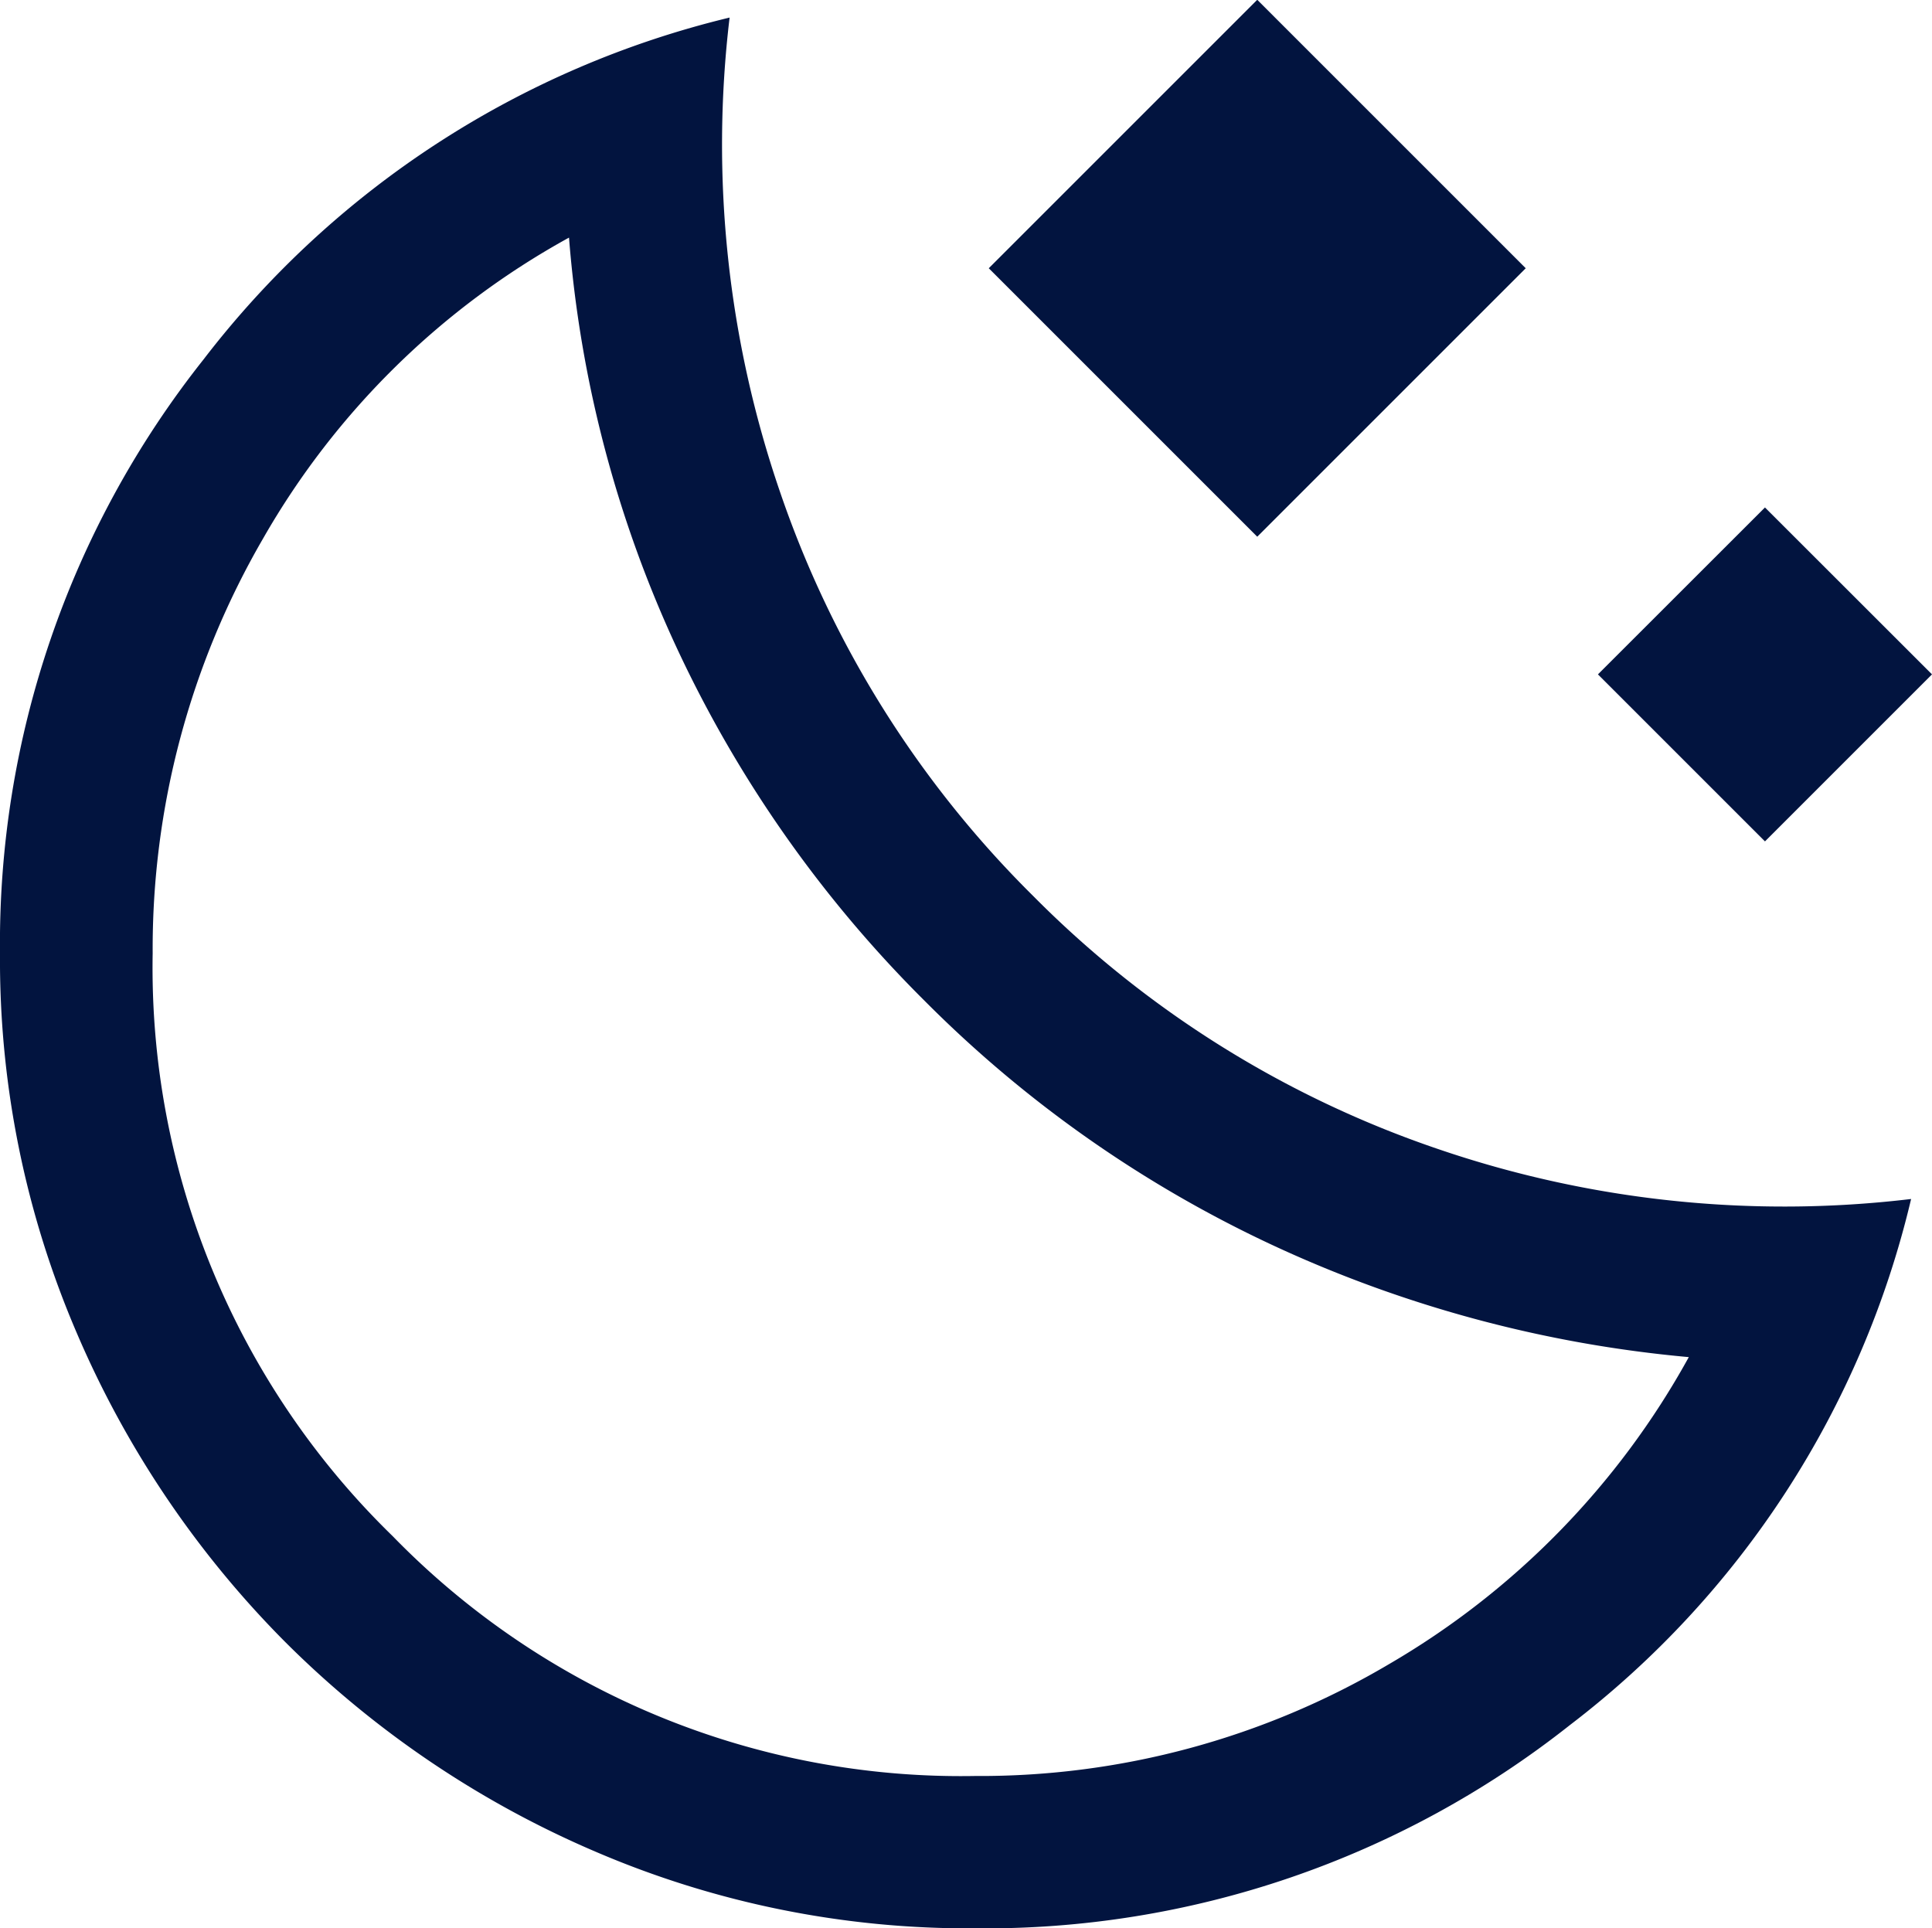 <svg id="practicing" xmlns="http://www.w3.org/2000/svg" width="18.033" height="18" viewBox="0 0 18.033 18">
  <path id="moon_stars_24dp_000_FILL0_wght300_GRAD0_opsz24" d="M110.735-854.6l-2.506-2.506,2.506-2.506,2.506,2.506Zm4.739,2.844-1.559-1.559,1.559-1.558,1.559,1.558ZM108.1-841.61a8.818,8.818,0,0,1-3.545-.717,9.23,9.23,0,0,1-2.887-1.95,9.229,9.229,0,0,1-1.95-2.887A8.818,8.818,0,0,1,99-850.709a8.771,8.771,0,0,1,1.9-5.546,8.779,8.779,0,0,1,4.91-3.191,9.987,9.987,0,0,0,.47,4.426,9.718,9.718,0,0,0,2.361,3.771,9.718,9.718,0,0,0,3.771,2.361,9.987,9.987,0,0,0,4.426.47,8.692,8.692,0,0,1-3.184,4.91A8.8,8.8,0,0,1,108.1-841.61Zm0-1.422a7.5,7.5,0,0,0,3.863-1.043,7.5,7.5,0,0,0,2.8-2.867,11.69,11.69,0,0,1-3.863-1.035,11.335,11.335,0,0,1-3.27-2.291,11.477,11.477,0,0,1-2.3-3.266,11.147,11.147,0,0,1-1.019-3.858,7.391,7.391,0,0,0-2.855,2.808,7.629,7.629,0,0,0-1.031,3.874,7.4,7.4,0,0,0,2.239,5.438A7.4,7.4,0,0,0,108.1-843.032ZM107.625-850.268Z" transform="translate(-99 859.61)" fill="#02143f"/>
</svg>
